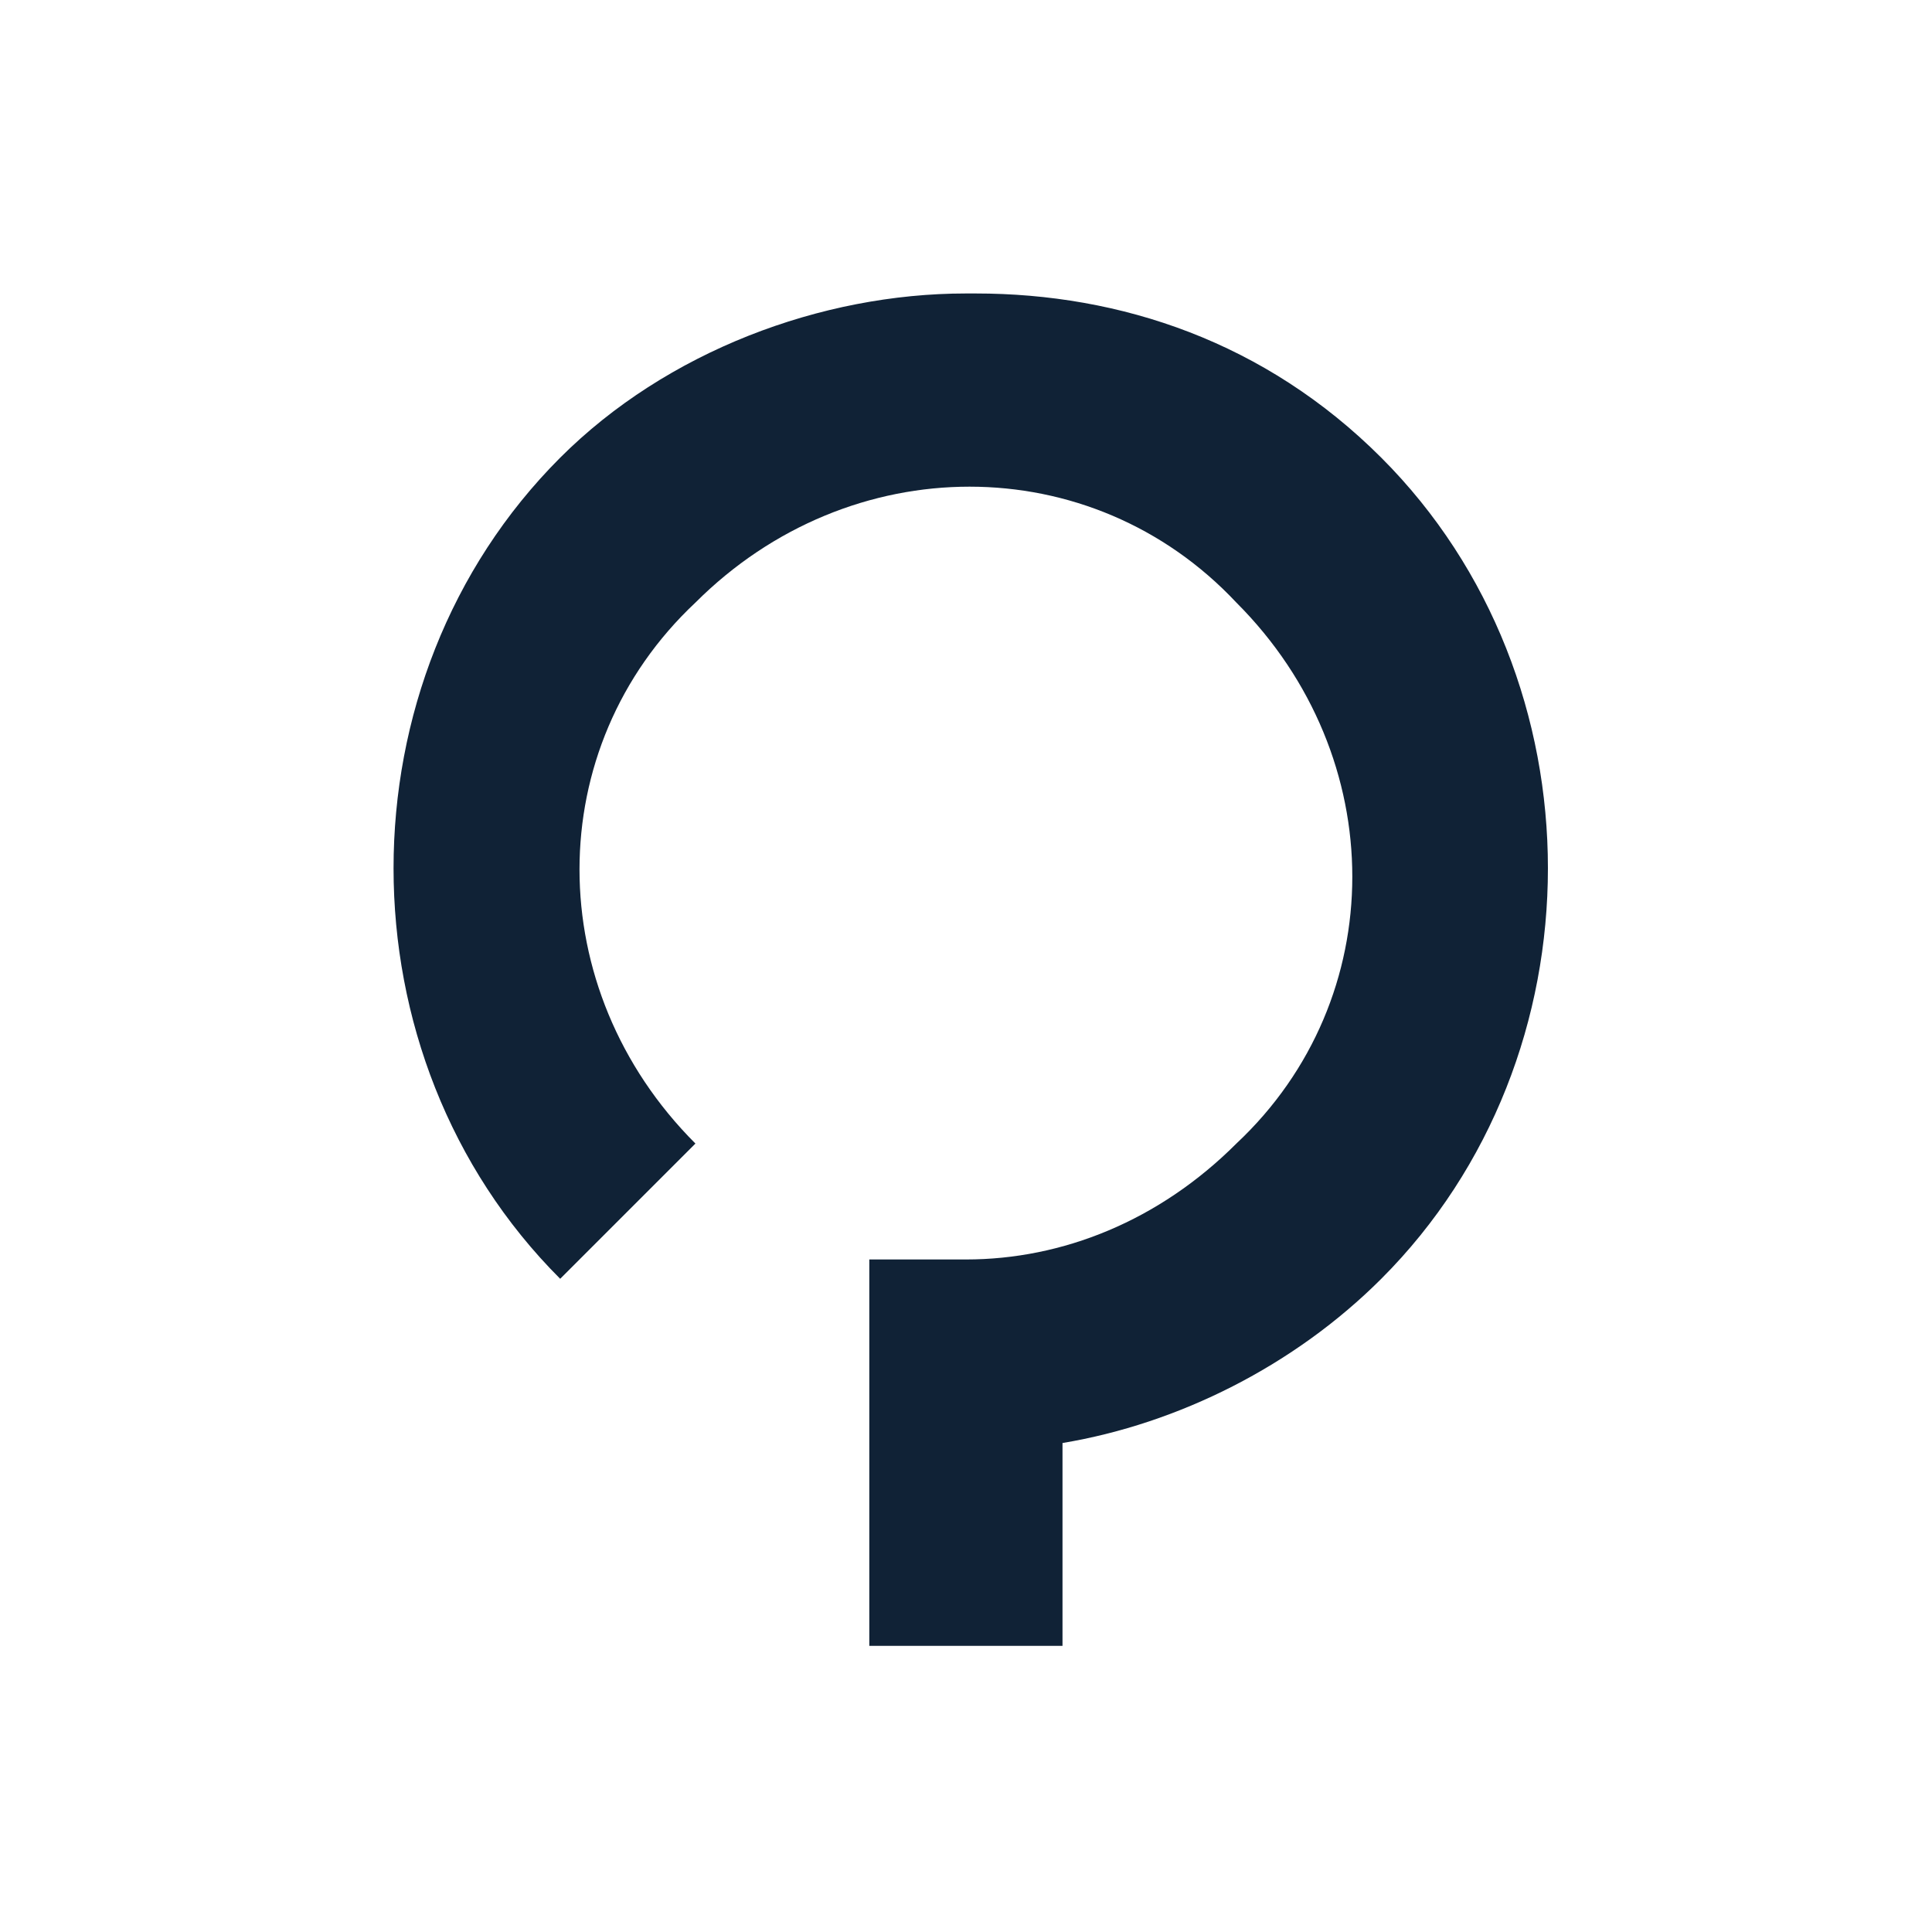 <svg width="20" height="20" viewBox="0 0 20 20" fill="none" xmlns="http://www.w3.org/2000/svg">
<path d="M9.999 3.038C8.499 3.038 6.899 3.638 5.799 4.738C3.499 7.038 3.499 10.938 5.799 13.238L7.199 11.838C5.599 10.238 5.599 7.738 7.199 6.238C8.799 4.638 11.299 4.638 12.799 6.238C14.399 7.838 14.399 10.338 12.799 11.838C11.999 12.638 10.999 13.038 9.999 13.038H8.999V17.038H10.999V14.938C12.199 14.738 13.399 14.138 14.299 13.238C16.599 10.938 16.599 7.038 14.299 4.738C13.099 3.538 11.599 3.038 10.099 3.038H9.999Z" fill="#102236"/>
</svg>
